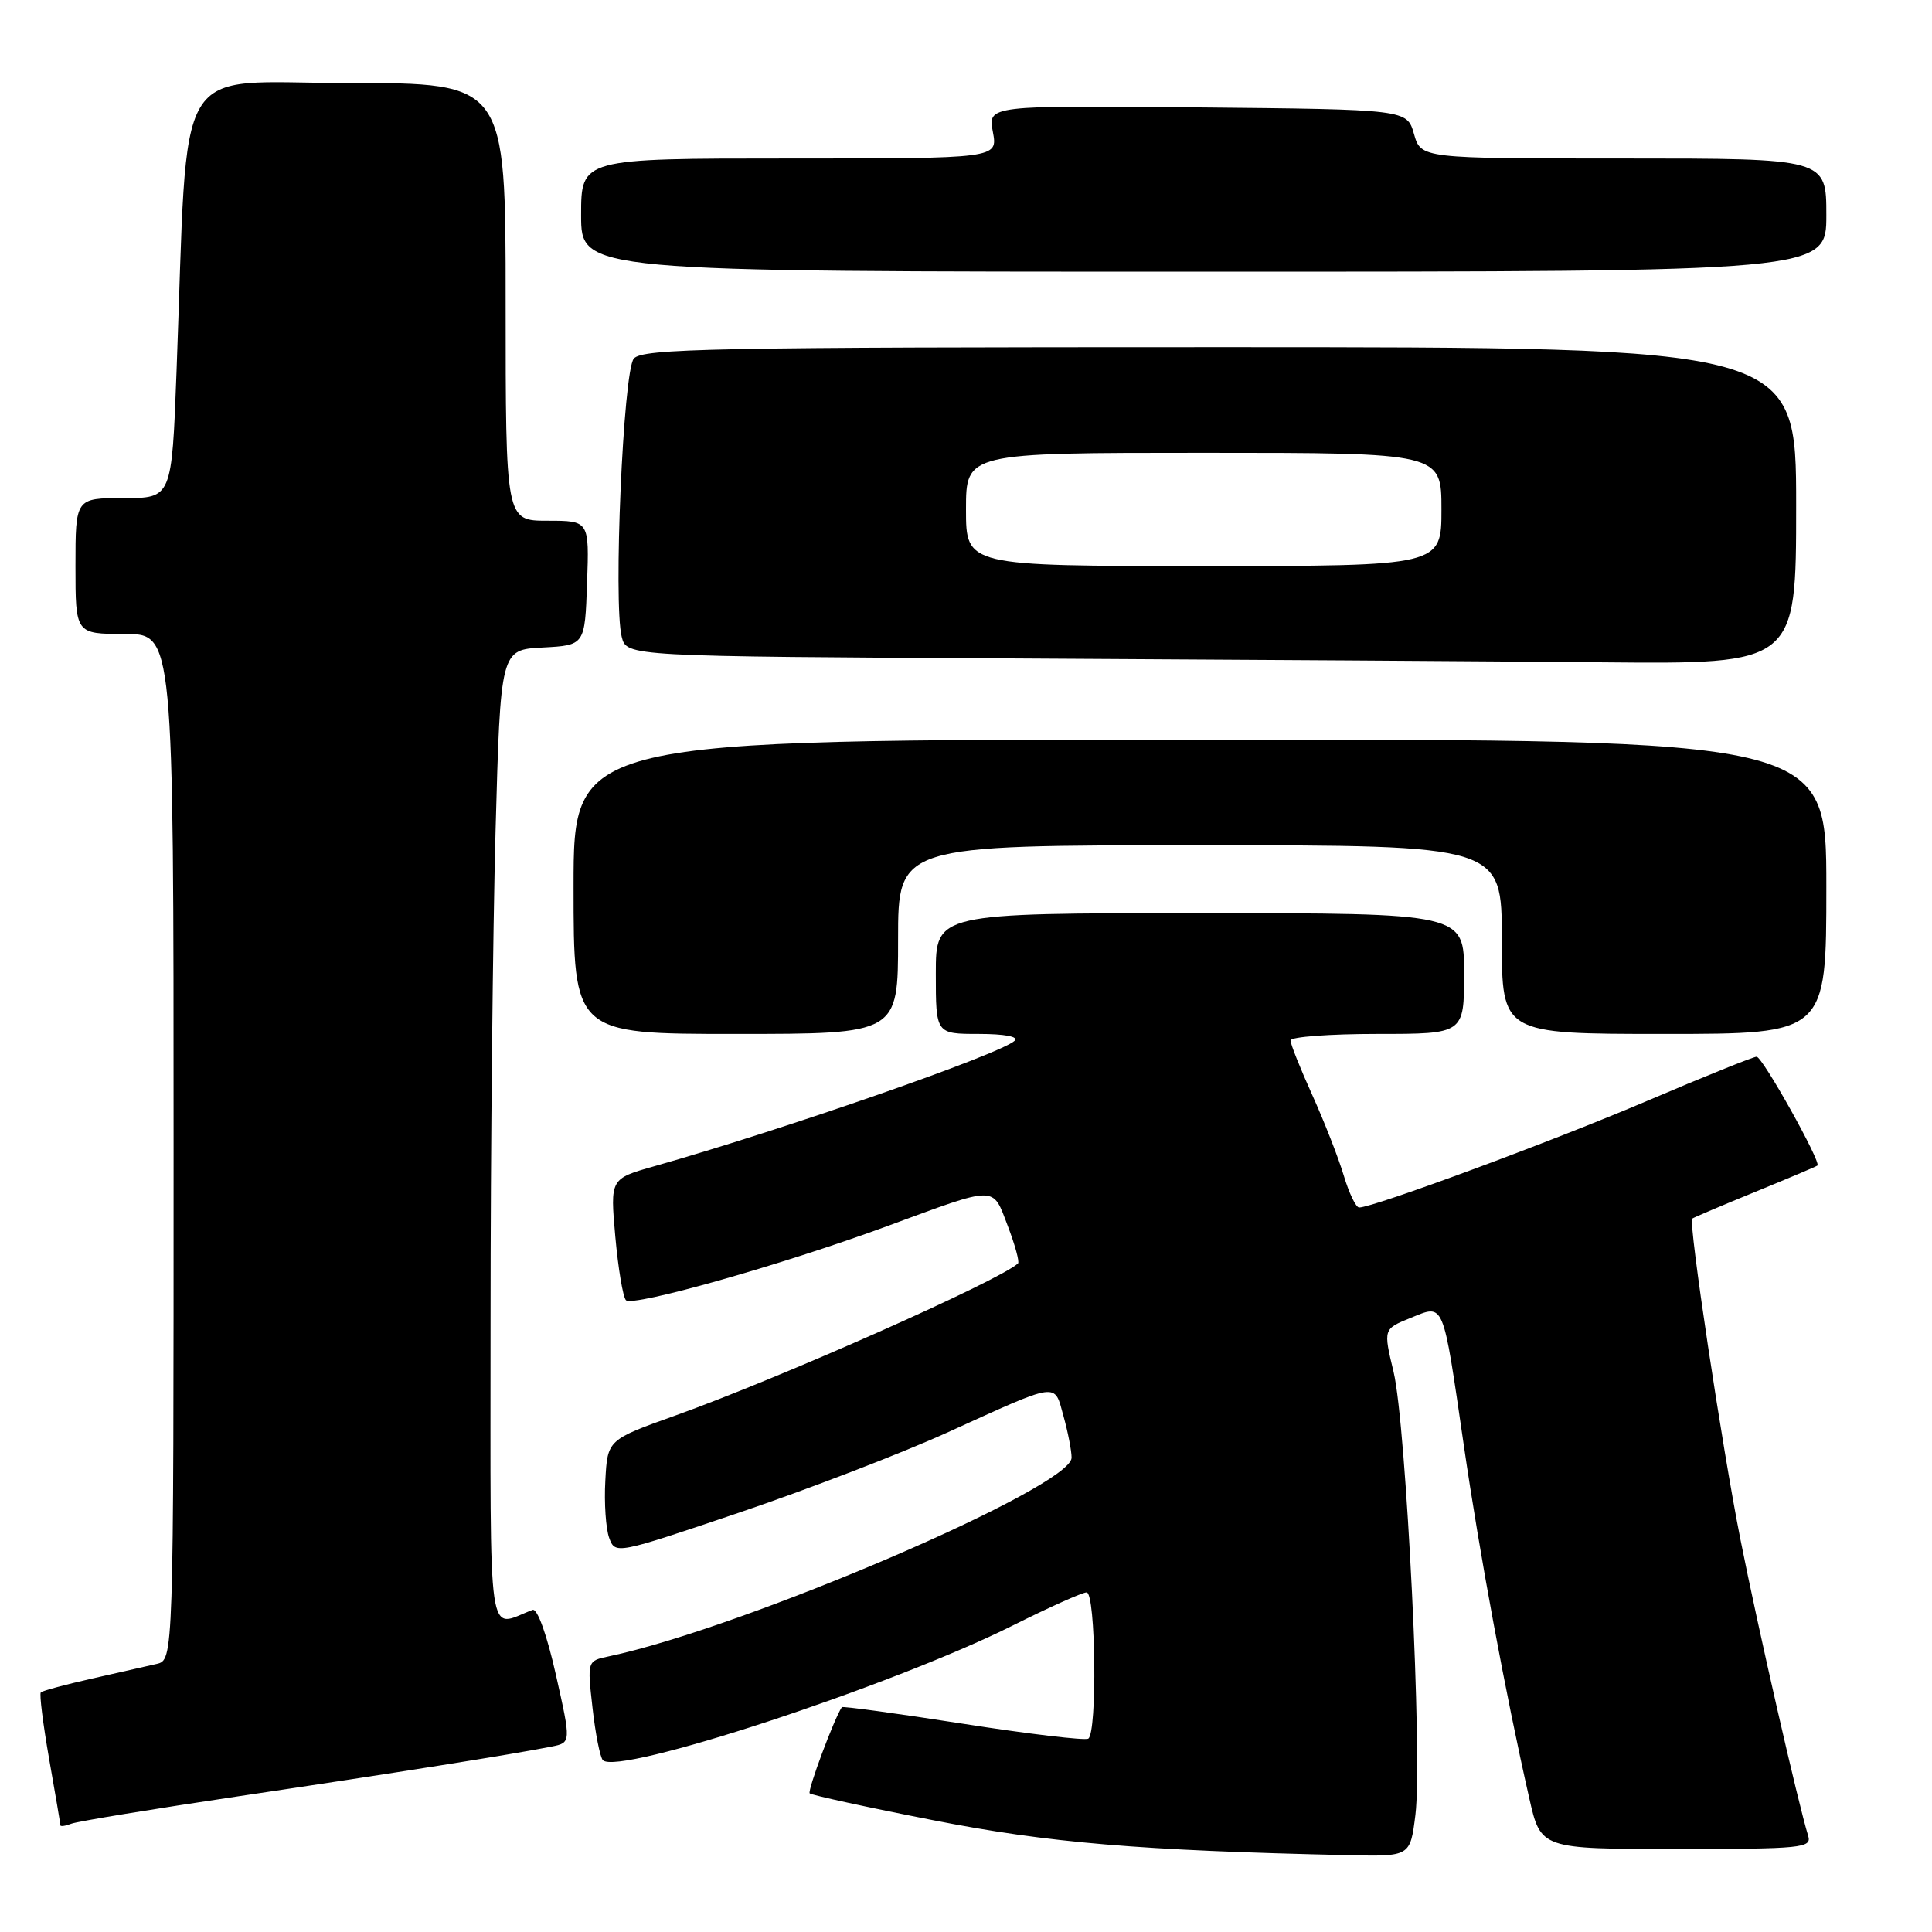 <?xml version="1.0" encoding="UTF-8" standalone="no"?>
<!DOCTYPE svg PUBLIC "-//W3C//DTD SVG 1.1//EN" "http://www.w3.org/Graphics/SVG/1.1/DTD/svg11.dtd" >
<svg xmlns="http://www.w3.org/2000/svg" xmlns:xlink="http://www.w3.org/1999/xlink" version="1.1" viewBox="0 0 256 256">
 <g >
 <path fill="currentColor"
d=" M 187.55 240.47 C 188.50 232.83 186.33 188.77 184.66 181.80 C 183.29 176.10 183.29 176.10 186.89 174.64 C 191.42 172.81 191.13 172.11 193.96 191.50 C 196.07 206.01 199.46 224.29 202.63 238.25 C 204.16 245.00 204.16 245.00 222.15 245.00 C 238.82 245.00 240.09 244.87 239.59 243.25 C 238.29 239.07 232.89 215.46 230.62 204.00 C 228.17 191.66 223.70 161.94 224.23 161.47 C 224.38 161.34 228.10 159.76 232.50 157.96 C 236.90 156.16 240.64 154.58 240.82 154.44 C 241.36 154.02 233.55 140.04 232.76 140.02 C 232.36 140.01 225.83 142.64 218.26 145.87 C 205.75 151.21 181.99 160.00 180.09 160.00 C 179.67 160.00 178.75 158.09 178.05 155.75 C 177.35 153.41 175.48 148.63 173.89 145.11 C 172.30 141.60 171.00 138.34 171.00 137.86 C 171.00 137.39 176.18 137.00 182.50 137.00 C 194.00 137.00 194.00 137.00 194.00 129.00 C 194.00 121.00 194.00 121.00 159.00 121.00 C 124.00 121.00 124.00 121.00 124.00 129.00 C 124.00 137.00 124.00 137.00 129.70 137.00 C 133.10 137.00 135.02 137.36 134.45 137.90 C 132.56 139.68 103.91 149.66 86.67 154.54 C 80.85 156.19 80.85 156.19 81.53 163.84 C 81.91 168.05 82.54 171.85 82.94 172.28 C 83.80 173.21 103.62 167.60 117.50 162.49 C 132.28 157.05 131.47 157.05 133.53 162.43 C 134.50 164.97 135.11 167.21 134.89 167.41 C 132.37 169.72 103.29 182.63 89.50 187.56 C 80.50 190.78 80.50 190.78 80.21 196.18 C 80.04 199.16 80.28 202.58 80.72 203.78 C 81.53 205.97 81.62 205.95 97.97 200.42 C 107.01 197.36 119.37 192.60 125.45 189.85 C 140.53 183.00 139.66 183.13 140.92 187.65 C 141.51 189.77 141.99 192.24 141.99 193.15 C 142.01 197.05 98.55 215.70 80.66 219.48 C 77.81 220.08 77.81 220.08 78.51 226.29 C 78.89 229.71 79.51 232.83 79.88 233.23 C 81.85 235.34 118.19 223.40 134.23 215.37 C 139.03 212.97 143.42 211.00 143.98 211.00 C 145.20 211.00 145.40 229.63 144.20 230.38 C 143.76 230.65 136.27 229.76 127.57 228.40 C 118.86 227.04 111.65 226.06 111.55 226.21 C 110.53 227.71 106.96 237.30 107.29 237.63 C 107.53 237.86 114.87 239.47 123.61 241.18 C 138.88 244.19 151.01 245.21 178.68 245.82 C 186.86 246.00 186.86 246.00 187.55 240.47 Z  M 31.71 238.00 C 52.31 234.94 68.10 232.43 73.09 231.43 C 75.68 230.91 75.68 230.91 73.66 221.92 C 72.47 216.62 71.20 213.09 70.57 213.32 C 64.47 215.61 65.00 219.26 65.00 174.73 C 65.00 152.51 65.30 123.47 65.66 110.21 C 66.32 86.09 66.32 86.09 71.91 85.80 C 77.50 85.50 77.50 85.50 77.79 77.25 C 78.08 69.00 78.08 69.00 72.54 69.00 C 67.00 69.00 67.00 69.00 67.00 40.00 C 67.00 11.00 67.00 11.00 46.11 11.00 C 22.57 11.00 24.99 6.91 23.39 49.25 C 22.76 66.00 22.76 66.00 16.38 66.00 C 10.00 66.00 10.00 66.00 10.00 75.00 C 10.00 84.00 10.00 84.00 16.50 84.00 C 23.00 84.00 23.00 84.00 23.00 151.98 C 23.00 219.96 23.00 219.96 20.75 220.48 C 19.51 220.77 15.64 221.64 12.15 222.43 C 8.65 223.22 5.62 224.04 5.41 224.25 C 5.20 224.46 5.70 228.43 6.51 233.07 C 7.33 237.71 8.00 241.66 8.00 241.86 C 8.00 242.05 8.66 241.96 9.46 241.65 C 10.27 241.34 20.28 239.70 31.71 238.00 Z  M 119.00 124.50 C 119.00 112.00 119.00 112.00 159.00 112.00 C 199.00 112.00 199.00 112.00 199.00 124.50 C 199.00 137.00 199.00 137.00 220.50 137.00 C 242.00 137.00 242.00 137.00 242.00 117.50 C 242.00 98.00 242.00 98.00 159.00 98.00 C 76.00 98.00 76.00 98.00 76.00 117.50 C 76.00 137.00 76.00 137.00 97.50 137.00 C 119.00 137.00 119.00 137.00 119.00 124.50 Z  M 238.00 67.00 C 238.00 46.00 238.00 46.00 161.62 46.00 C 94.47 46.00 85.09 46.18 83.98 47.52 C 82.58 49.21 81.25 79.86 82.38 84.38 C 83.03 86.98 83.03 86.98 134.77 87.25 C 163.22 87.40 198.09 87.63 212.25 87.76 C 238.00 88.00 238.00 88.00 238.00 67.00 Z  M 242.00 28.50 C 242.00 21.00 242.00 21.00 215.14 21.00 C 188.29 21.00 188.29 21.00 187.36 17.75 C 186.43 14.50 186.43 14.50 158.66 14.23 C 130.90 13.97 130.90 13.97 131.56 17.48 C 132.22 21.00 132.22 21.00 104.61 21.00 C 77.00 21.00 77.00 21.00 77.00 28.50 C 77.00 36.00 77.00 36.00 159.50 36.00 C 242.00 36.00 242.00 36.00 242.00 28.50 Z  M 128.00 67.50 C 128.00 60.00 128.00 60.00 159.50 60.00 C 191.00 60.00 191.00 60.00 191.00 67.50 C 191.00 75.00 191.00 75.00 159.50 75.00 C 128.00 75.00 128.00 75.00 128.00 67.50 Z "/>
</g>
</svg>
